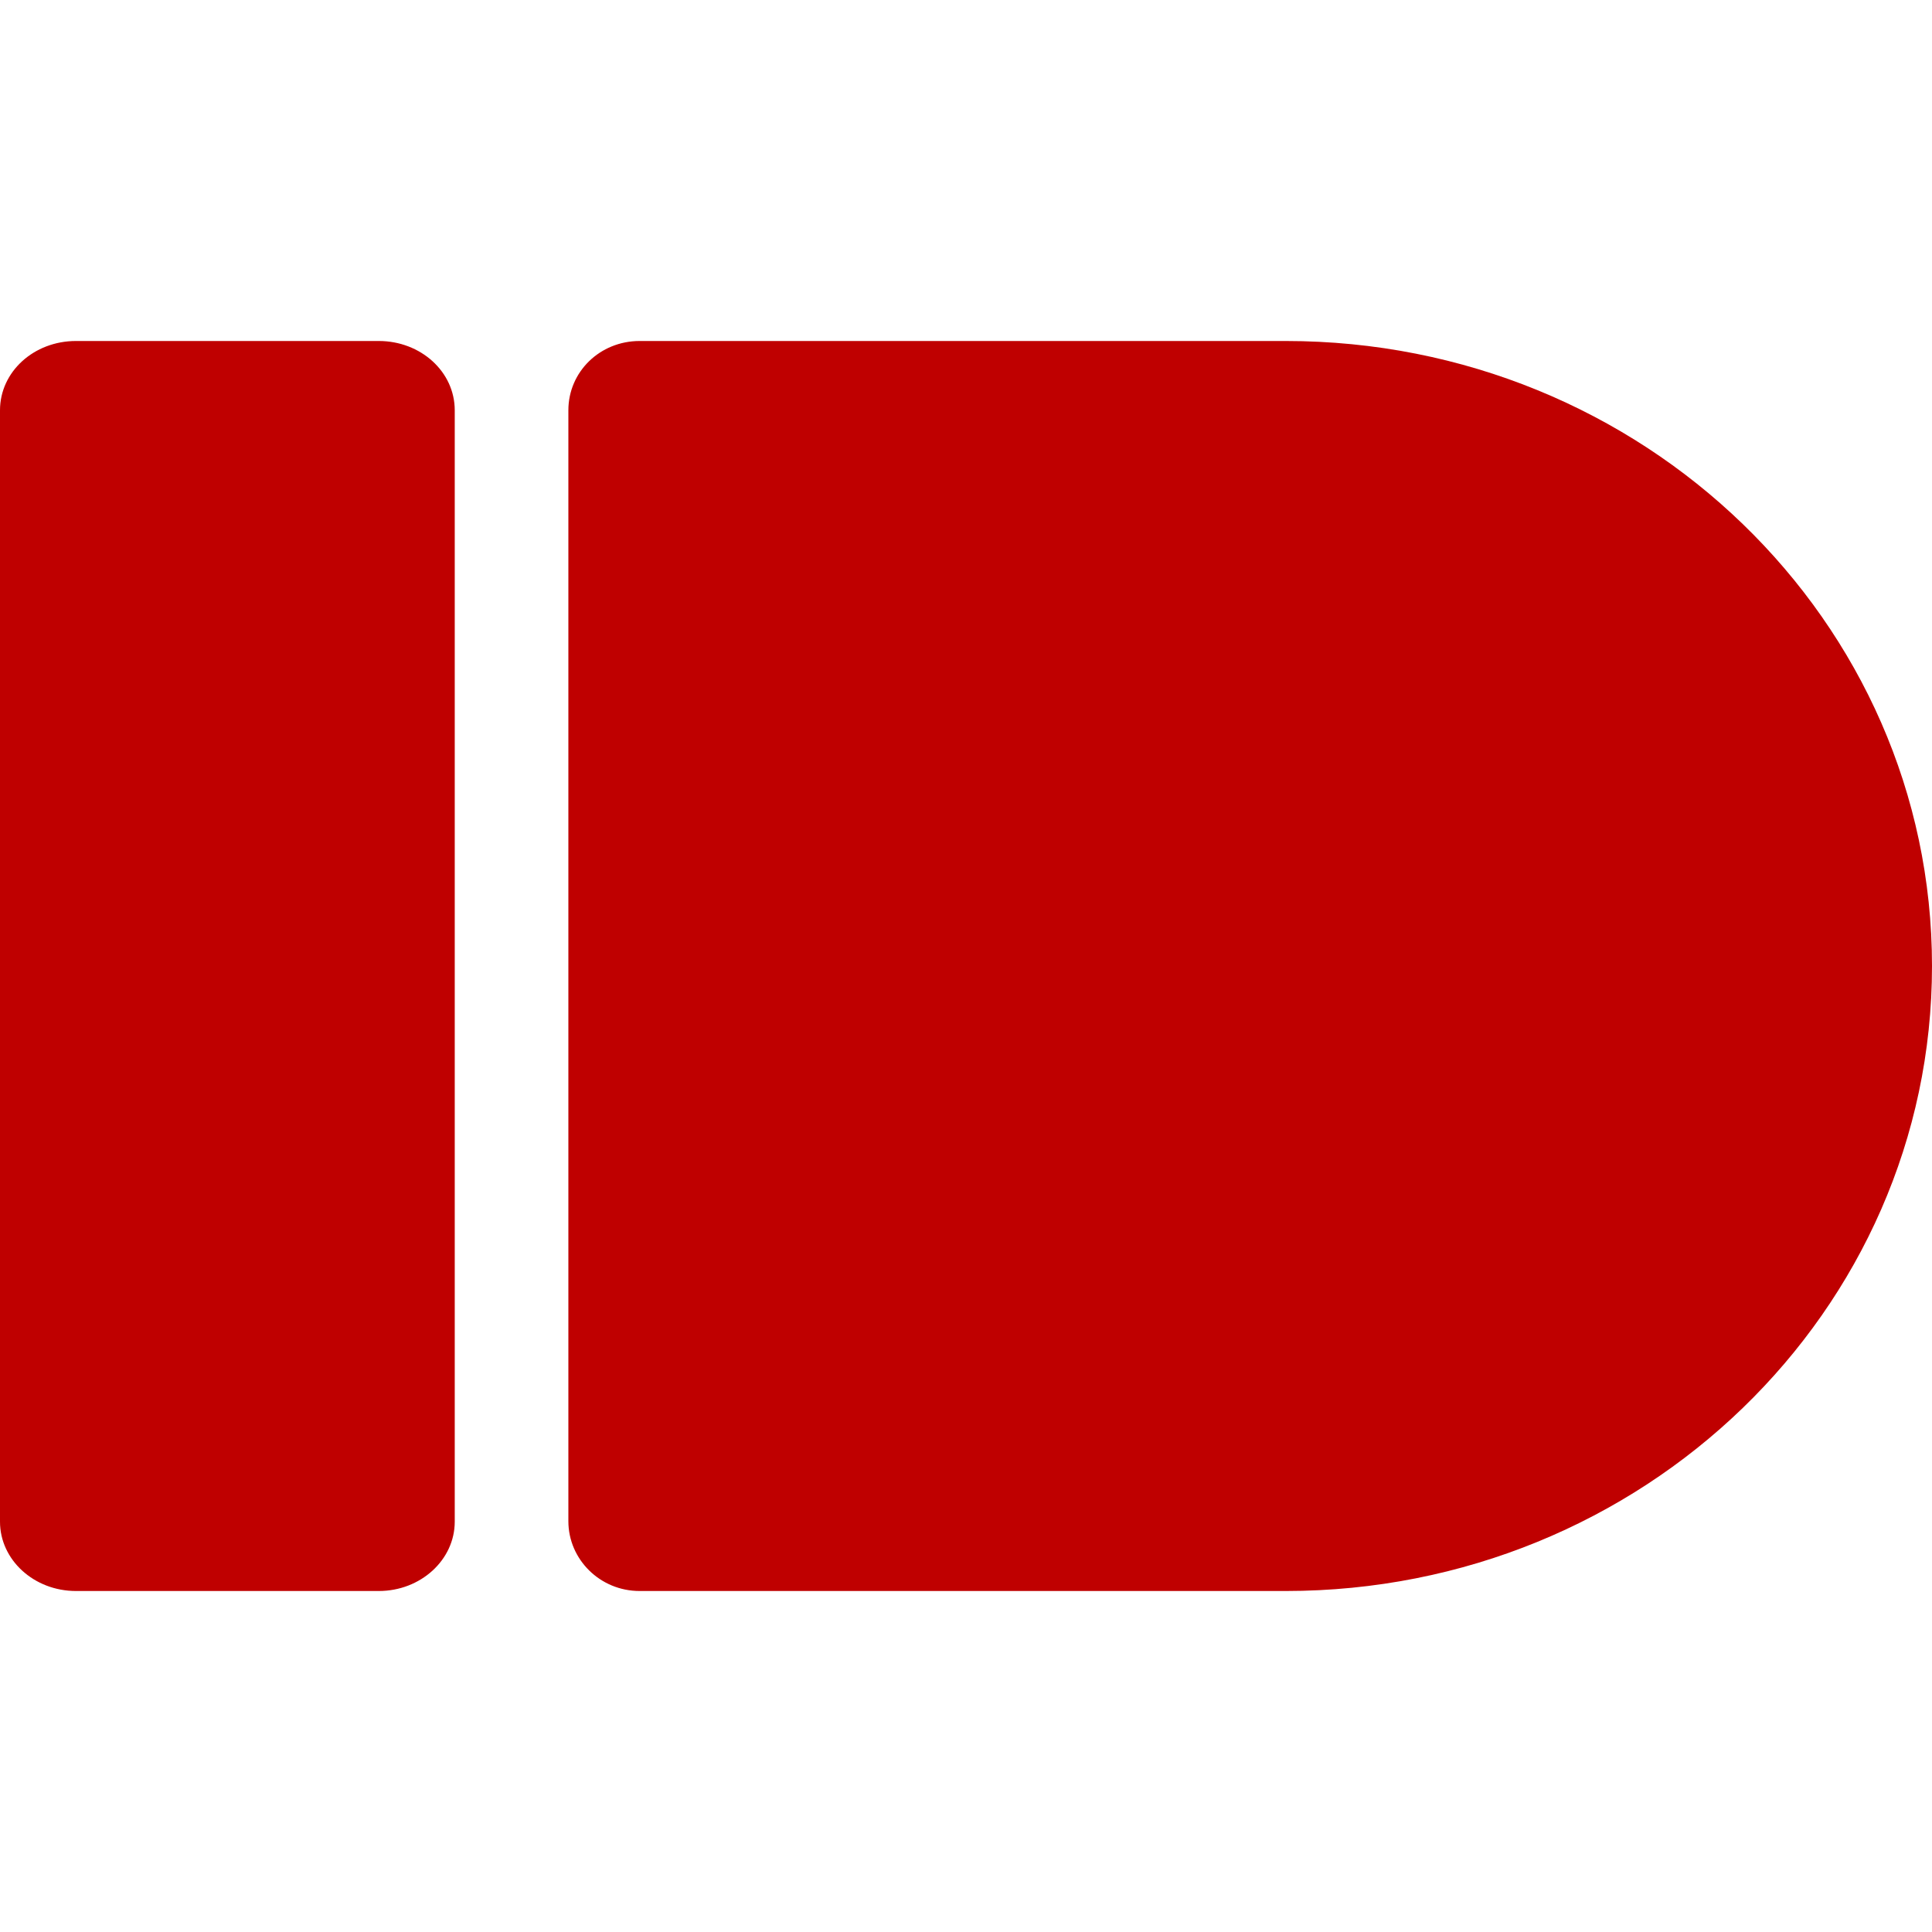 
<svg xmlns="http://www.w3.org/2000/svg" xmlns:xlink="http://www.w3.org/1999/xlink" width="16px" height="16px" viewBox="0 0 16 16" version="1.1">
<g id="surface1">
<path style=" stroke:none;fill-rule:evenodd;fill:#bf0000;fill-opacity:1;" d="M 0.629 2.824 L 3.137 2.824 C 3.484 2.824 3.766 3.078 3.766 3.398 L 3.766 12.602 C 3.766 12.918 3.484 13.176 3.137 13.176 L 0.629 13.176 C 0.281 13.176 0 12.918 0 12.602 L 0 3.398 C 0 3.078 0.281 2.824 0.629 2.824 Z M 5.297 2.824 C 4.969 2.824 4.707 3.078 4.707 3.398 L 4.707 12.598 C 4.707 12.914 4.969 13.176 5.297 13.176 C 7.082 13.176 8.863 13.176 10.648 13.176 C 13.605 13.176 16 10.859 16 8 C 16 5.141 13.605 2.824 10.648 2.824 Z M 5.297 2.824 "/>
</g>
</svg>
